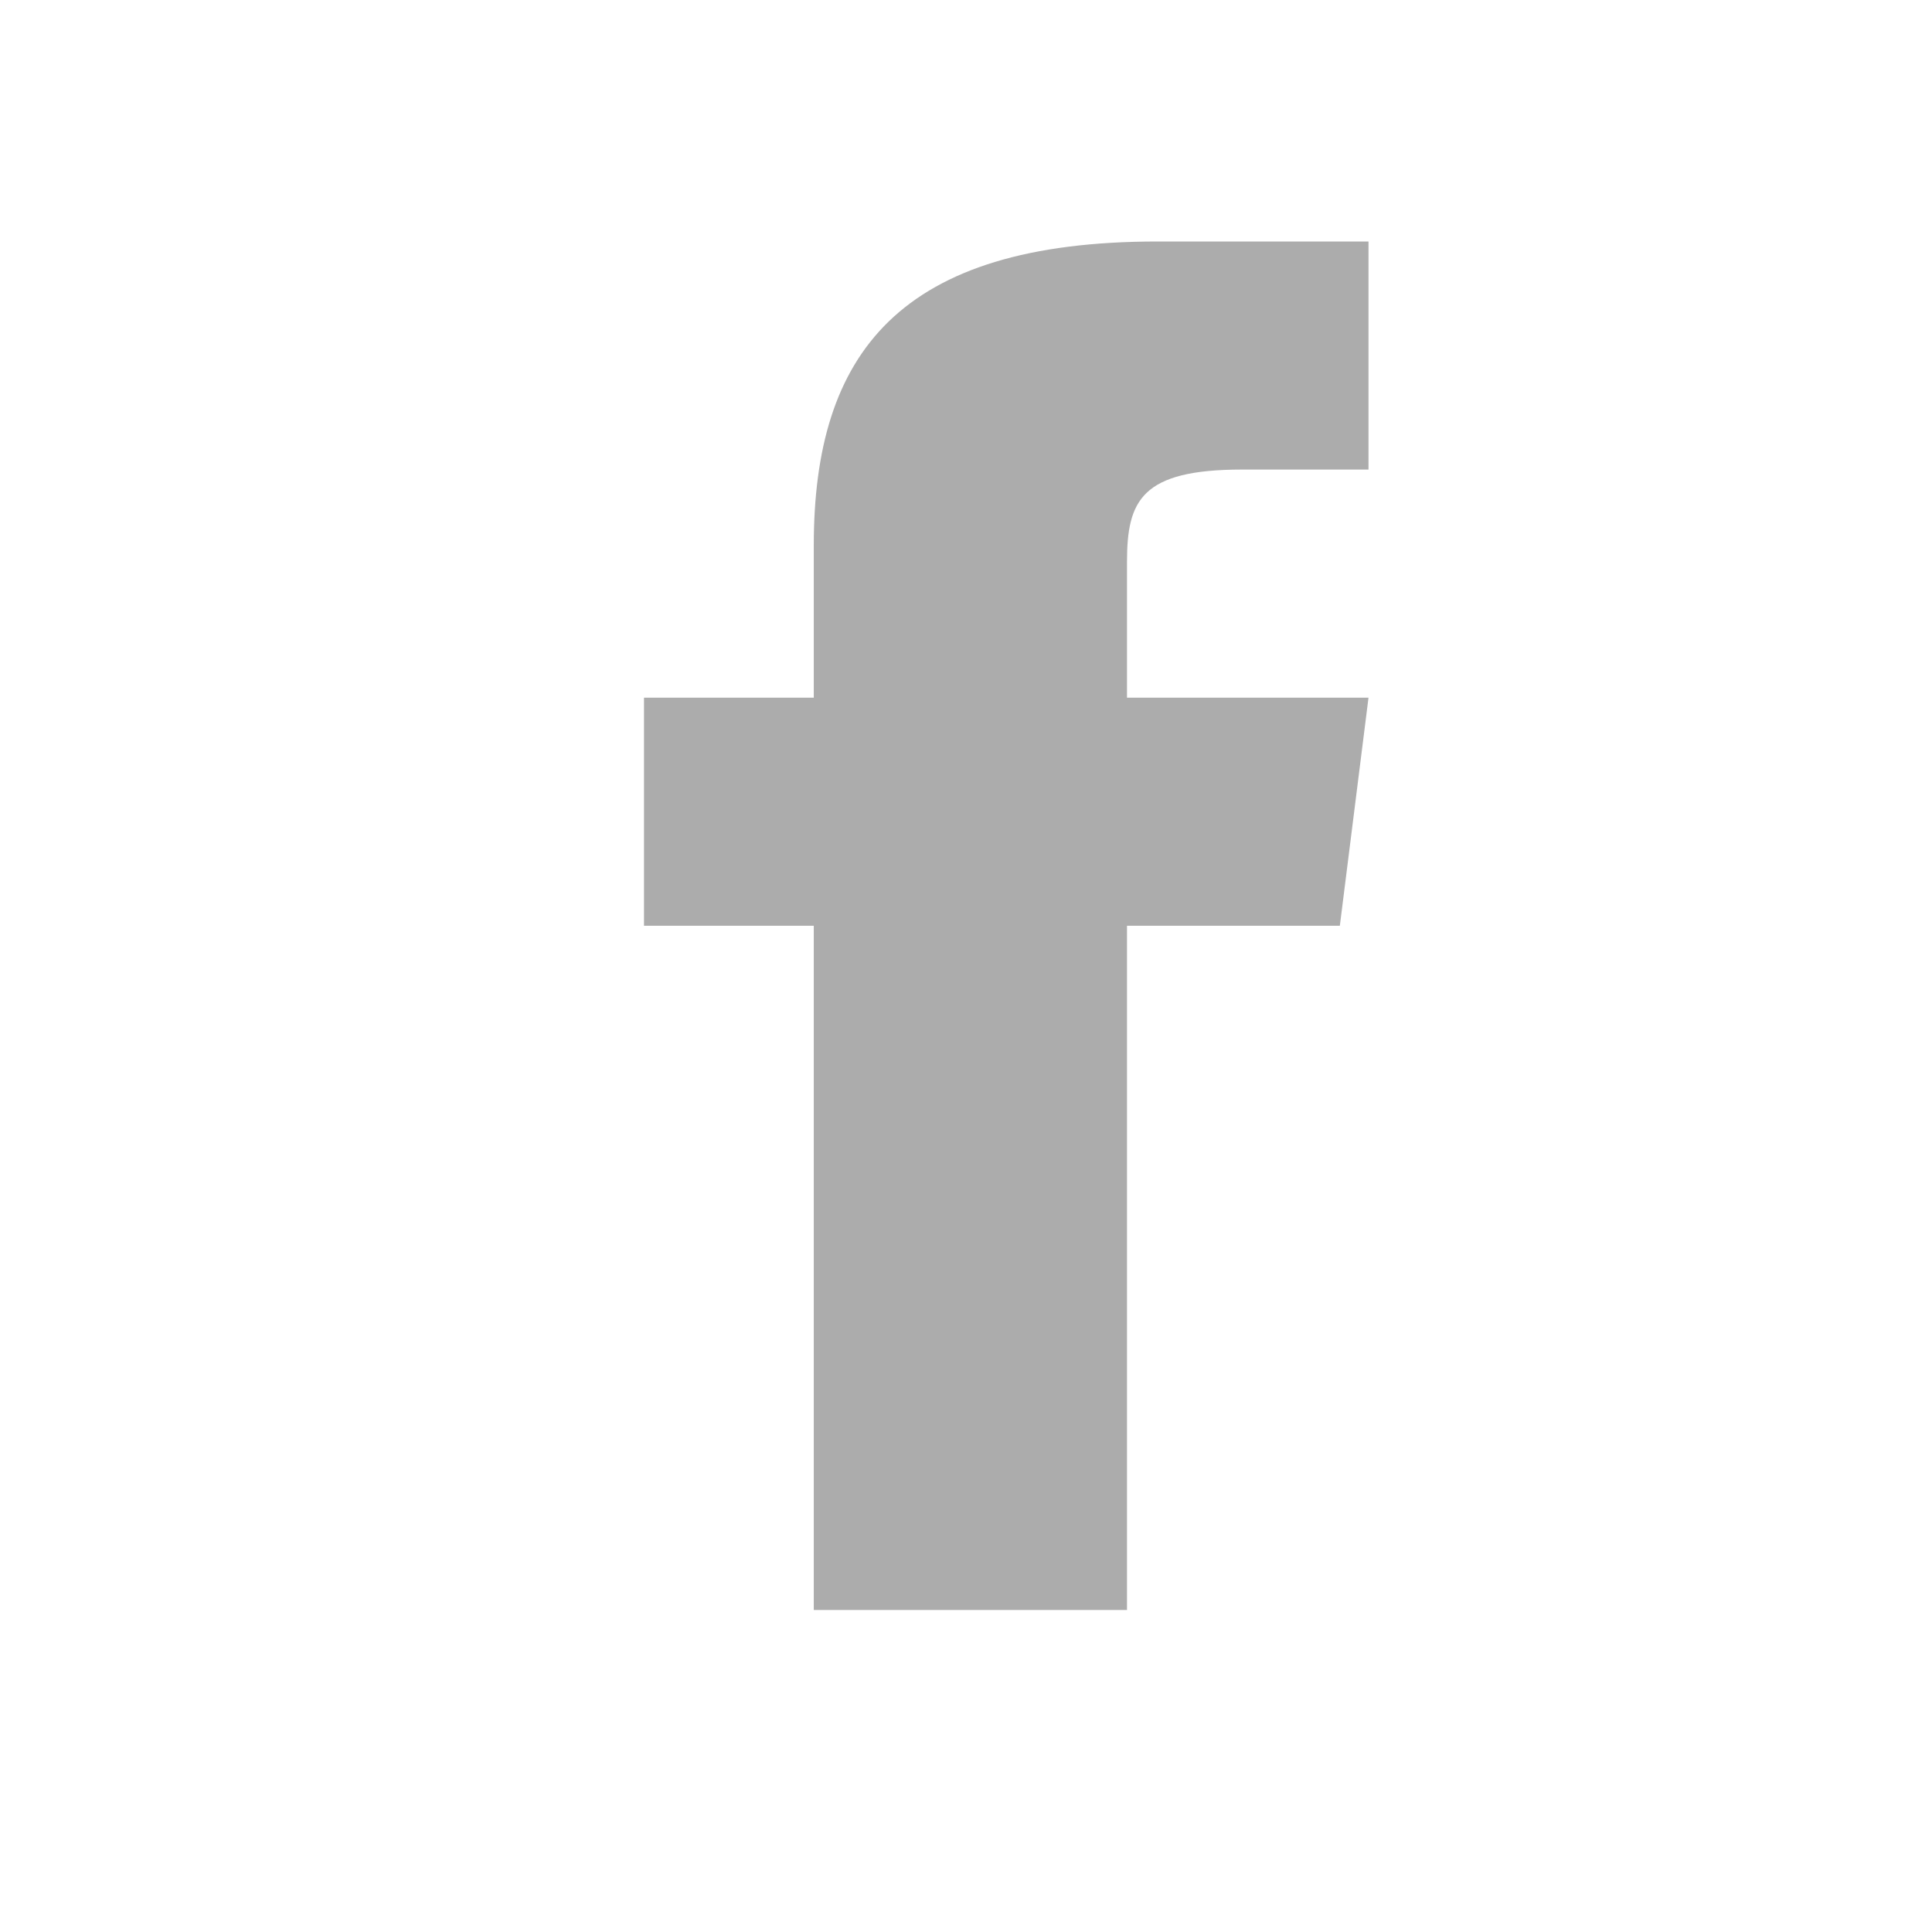 <?xml version="1.0" encoding="UTF-8"?>
<svg width="24px" height="24px" viewBox="0 0 24 24" version="1.1" xmlns="http://www.w3.org/2000/svg" xmlns:xlink="http://www.w3.org/1999/xlink">
    <title>facebook</title>
    <g id="facebook" stroke="none" stroke-width="1" fill="none" fill-rule="evenodd">
        <g id="Shape-2" transform="translate(8, 3)" fill="#ACACAC" fill-rule="nonzero">
            <path d="M6,5.667 L6,3.98 C6,3.218 6.178,2.833 7.43,2.833 L9,2.833 L9,0 L6.38,0 C3.169,0 2.109,1.39 2.109,3.776 L2.109,5.667 L0,5.667 L0,8.5 L2.109,8.5 L2.109,17 L6,17 L6,8.5 L8.644,8.5 L9,5.667 L6,5.667 Z" id="Shape"></path>
        </g>
    </g>
</svg>